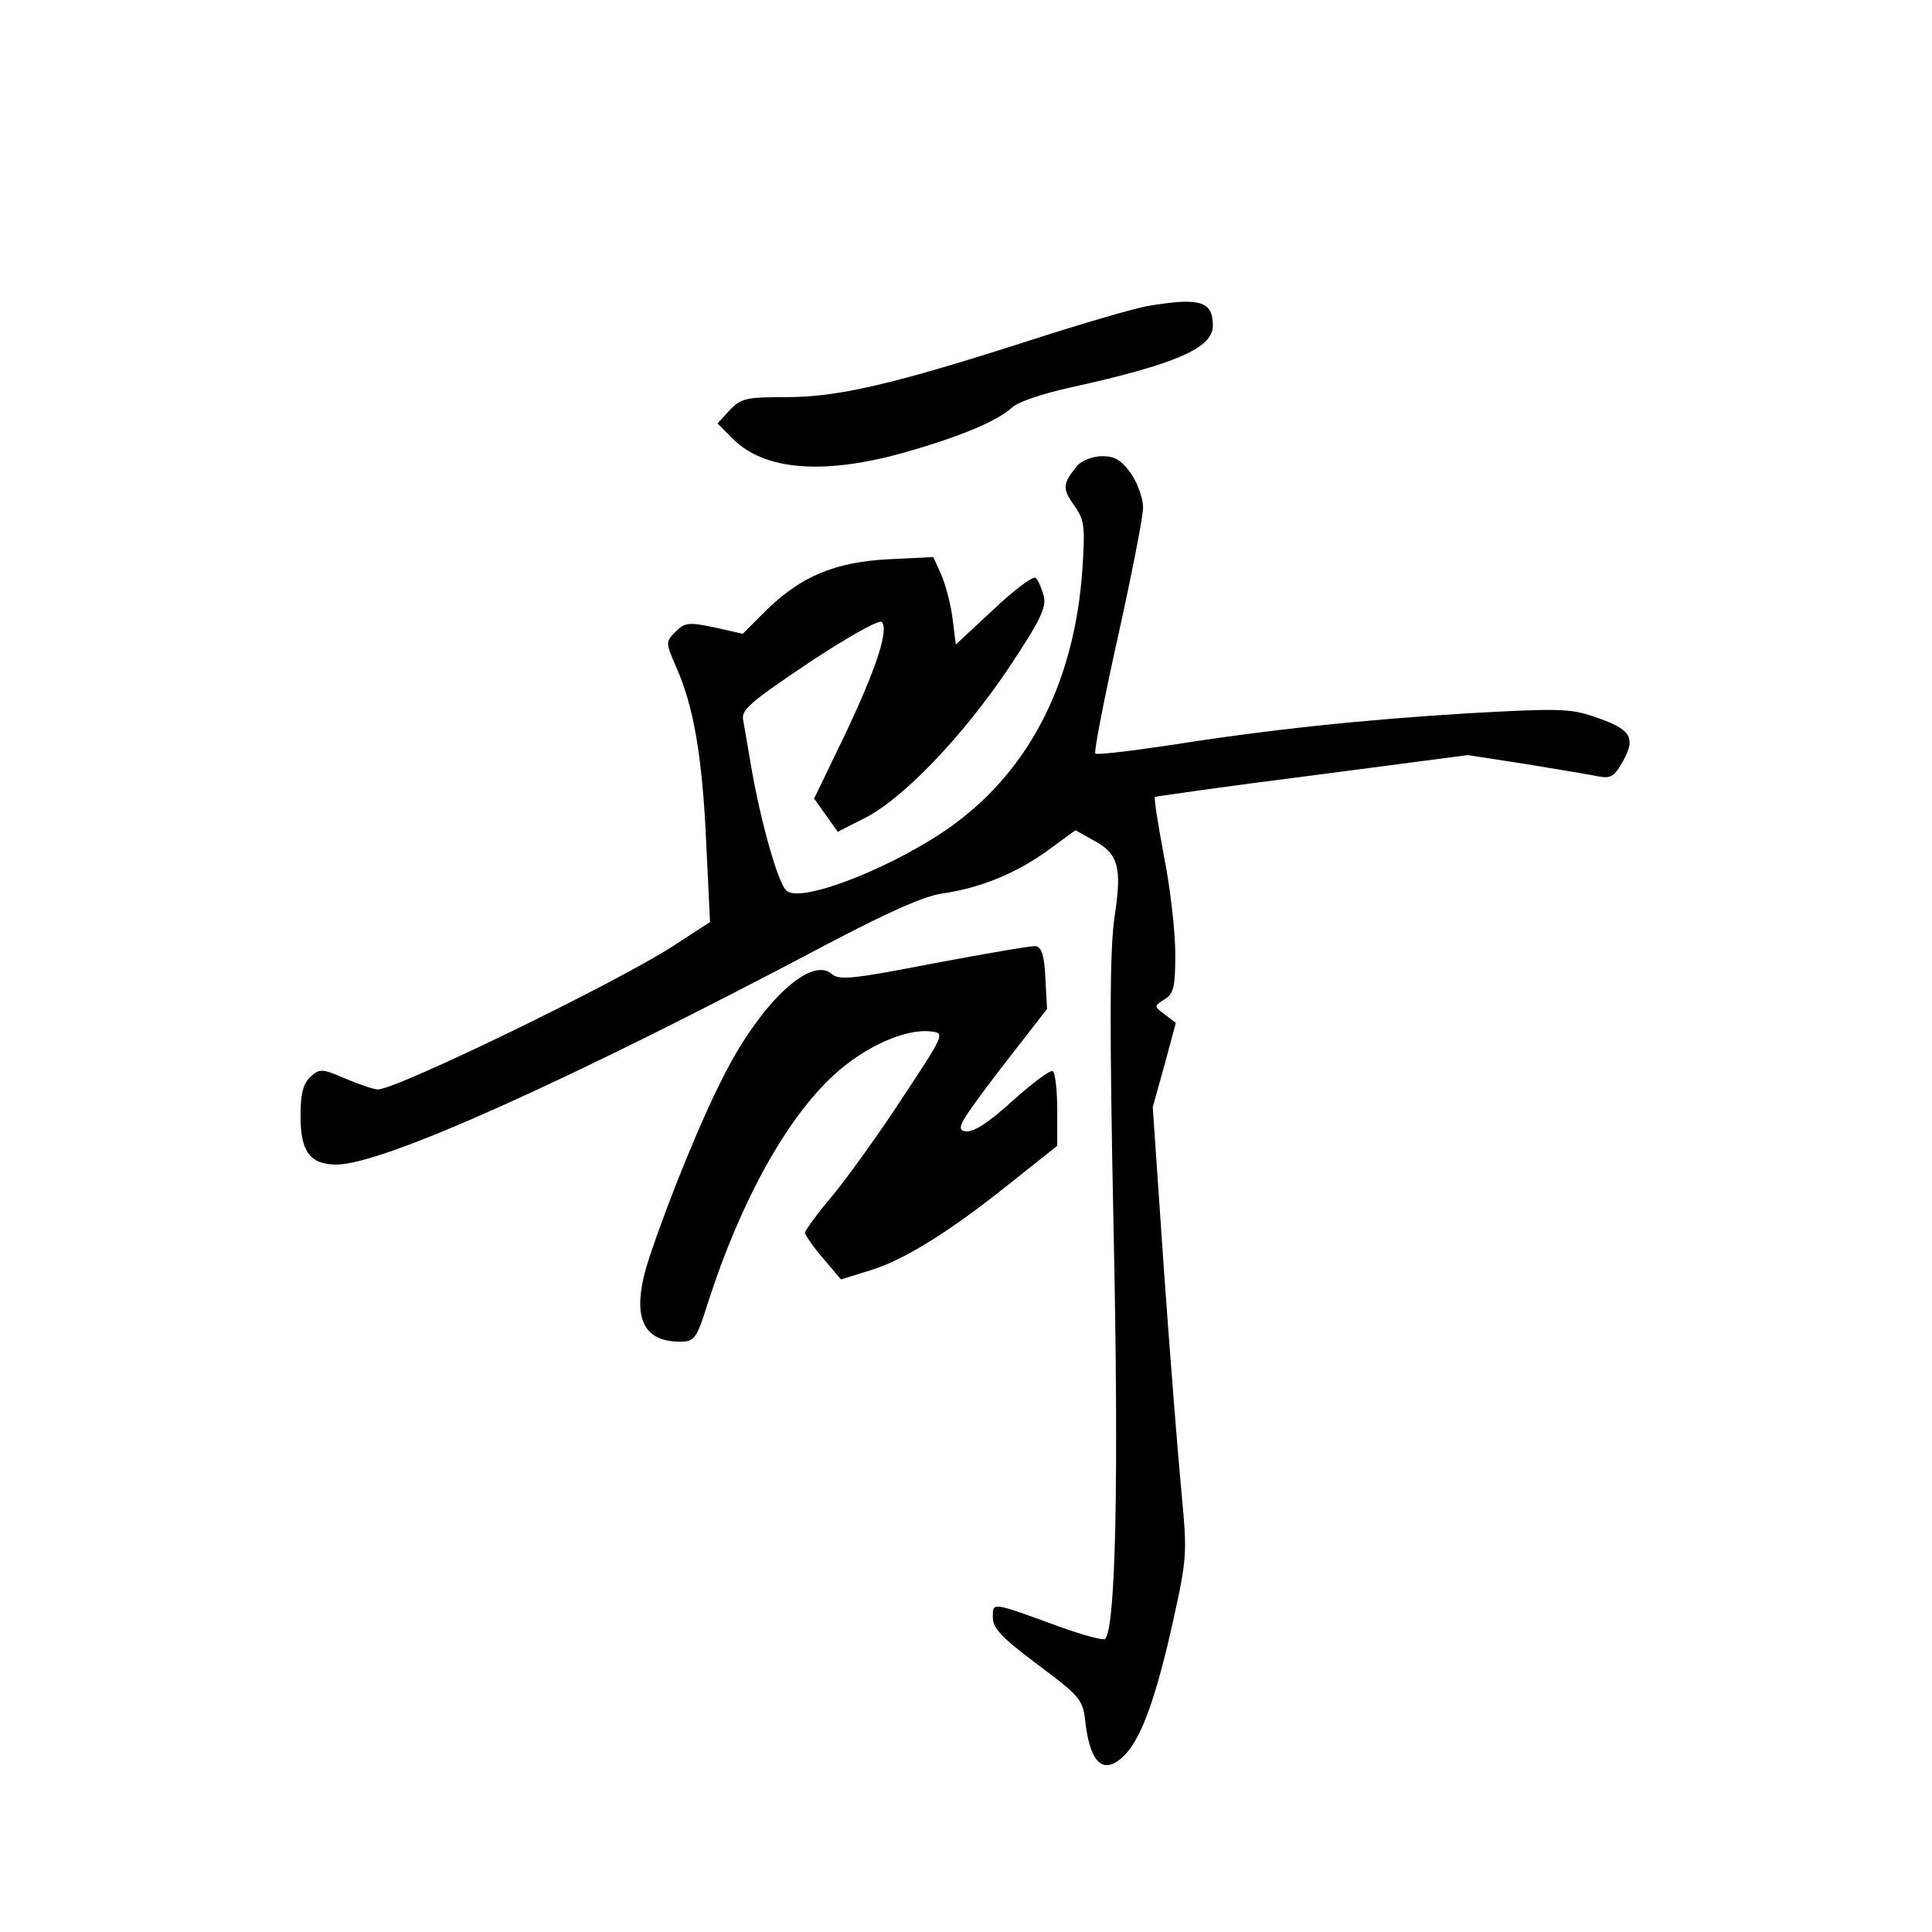 <?xml version="1.0" standalone="no"?>
<!DOCTYPE svg PUBLIC "-//W3C//DTD SVG 20010904//EN"
 "http://www.w3.org/TR/2001/REC-SVG-20010904/DTD/svg10.dtd">
<svg version="1.0" xmlns="http://www.w3.org/2000/svg"
 width="360pt" height="360pt" viewBox="0 0 360 360"
 preserveAspectRatio="xMidYMid meet">
<g transform="translate(0,360) scale(0.1,-0.1)"
fill="#000000" stroke="none">
<path d="M2140 3030 c-25 -4 -124 -33 -220 -64 -258 -83 -359 -106 -455 -106
-74 0 -84 -2 -105 -24 l-23 -25 30 -30 c57 -56 163 -66 308 -27 105 29 182 60
210 86 11 11 59 27 110 38 194 43 265 73 265 115 0 46 -24 53 -120 37z"/>
<path d="M2008 2733 c-28 -34 -29 -43 -7 -74 20 -28 21 -39 16 -118 -14 -208
-96 -371 -238 -476 -106 -78 -285 -149 -313 -125 -16 12 -49 131 -66 230 -6
36 -13 75 -15 87 -5 20 12 34 122 108 71 47 131 81 136 76 14 -14 -11 -89 -70
-213 l-56 -116 22 -31 22 -31 51 26 c71 36 183 153 268 280 58 87 70 112 65
133 -4 14 -10 30 -15 34 -4 5 -39 -21 -78 -58 l-71 -66 -6 48 c-3 26 -13 63
-21 82 l-15 33 -82 -4 c-101 -5 -164 -32 -228 -94 l-45 -45 -53 12 c-48 10
-55 9 -72 -8 -19 -19 -19 -20 1 -66 33 -74 49 -170 56 -329 l7 -146 -69 -45
c-107 -69 -515 -267 -550 -267 -7 0 -34 9 -60 20 -44 19 -48 19 -65 4 -14 -13
-19 -31 -19 -74 0 -66 18 -90 67 -90 86 0 433 156 913 410 112 59 181 90 215
95 71 10 137 37 197 80 l52 38 32 -18 c48 -25 55 -50 41 -142 -9 -60 -10 -196
-2 -583 10 -469 4 -745 -16 -764 -3 -3 -41 7 -85 23 -129 47 -124 46 -124 17
0 -20 17 -38 84 -88 81 -61 84 -64 89 -112 10 -76 36 -95 75 -54 30 33 57 108
88 248 26 117 26 127 16 234 -6 61 -21 249 -33 417 l-21 306 22 79 21 78 -21
16 c-20 15 -20 15 0 28 17 10 20 23 20 85 0 39 -9 121 -21 181 -11 59 -19 109
-17 111 2 1 134 20 293 40 l290 38 110 -17 c61 -10 121 -20 135 -23 22 -4 29
1 45 30 24 44 13 59 -56 82 -43 15 -70 15 -231 6 -198 -12 -371 -30 -568 -61
-68 -10 -127 -17 -129 -14 -3 2 16 100 42 217 26 117 47 225 47 241 0 17 -10
45 -22 63 -18 25 -30 33 -54 33 -17 0 -38 -8 -46 -17z"/>
<path d="M1740 1805 c-149 -29 -176 -32 -190 -20 -38 34 -129 -50 -198 -183
-43 -82 -105 -234 -142 -345 -35 -106 -16 -157 57 -157 27 0 31 5 52 72 61
190 147 345 236 426 57 52 133 86 180 80 26 -3 25 -5 -53 -123 -43 -66 -102
-148 -130 -182 -29 -34 -52 -66 -52 -70 0 -4 15 -26 34 -48 l33 -39 55 17 c65
20 152 75 265 166 l83 66 0 67 c0 37 -4 69 -8 72 -5 3 -38 -22 -75 -55 -46
-42 -73 -59 -88 -57 -19 3 -11 16 65 116 l87 112 -3 57 c-2 42 -7 58 -18 60
-8 1 -94 -14 -190 -32z"/>
</g>
</svg>
